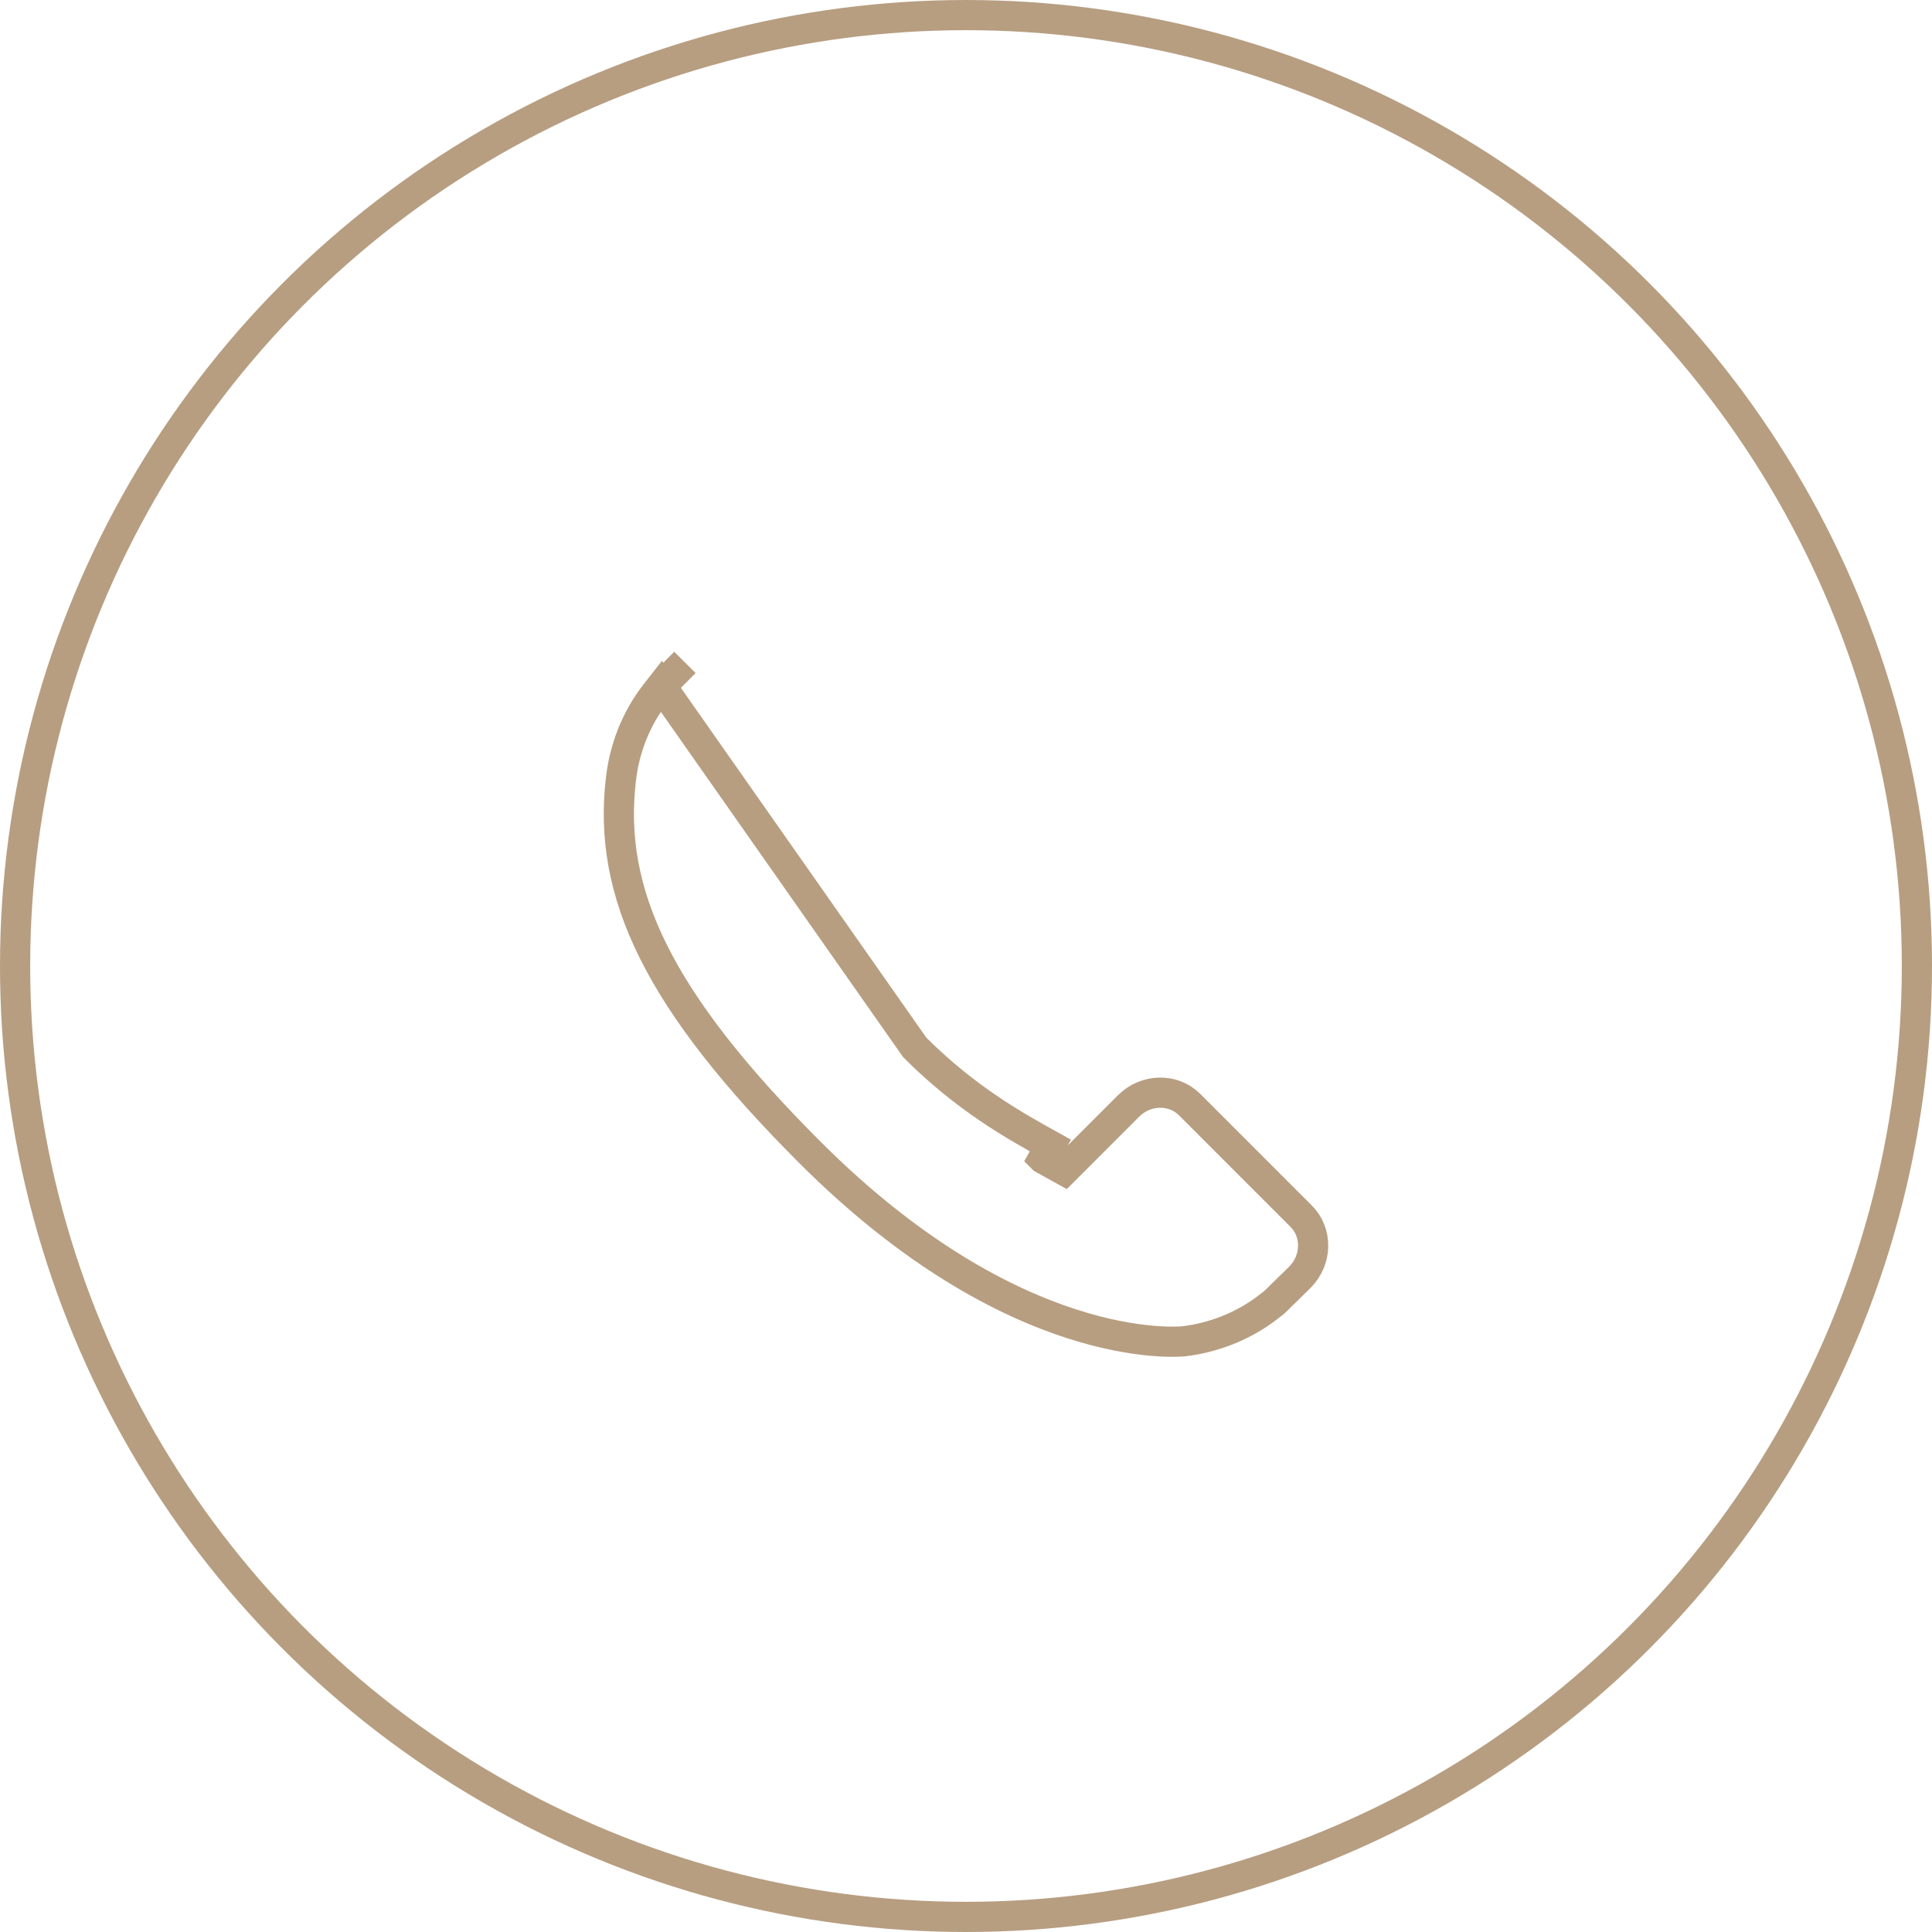 <svg width="64" height="64" viewBox="0 0 64 64" fill="none" xmlns="http://www.w3.org/2000/svg">
<path d="M21.906 22.73L21.713 22.977C21.395 23.383 21.126 23.855 20.925 24.366C20.738 24.859 20.625 25.323 20.573 25.782L20.572 25.786C20.111 29.608 21.825 33.169 26.826 38.17C33.612 44.956 39.033 44.45 39.218 44.431C39.701 44.373 40.164 44.257 40.637 44.074C41.144 43.875 41.616 43.607 42.023 43.288L42.218 43.136L43.06 42.311C43.639 41.729 43.637 40.824 43.108 40.293L39.403 36.587C38.871 36.058 37.965 36.057 37.384 36.638L37.384 36.638L35.517 38.505L35.251 38.771L34.922 38.589C34.803 38.524 34.68 38.455 34.551 38.383C34.551 38.383 34.551 38.383 34.55 38.382L34.795 37.946C33.616 37.293 32.002 36.397 30.303 34.698L21.906 22.73ZM21.906 22.73L22.689 21.943L21.906 22.73Z" stroke="#B79E81"/>
<circle cx="32" cy="32" r="31.5" stroke="#B79E81"/>
</svg>

